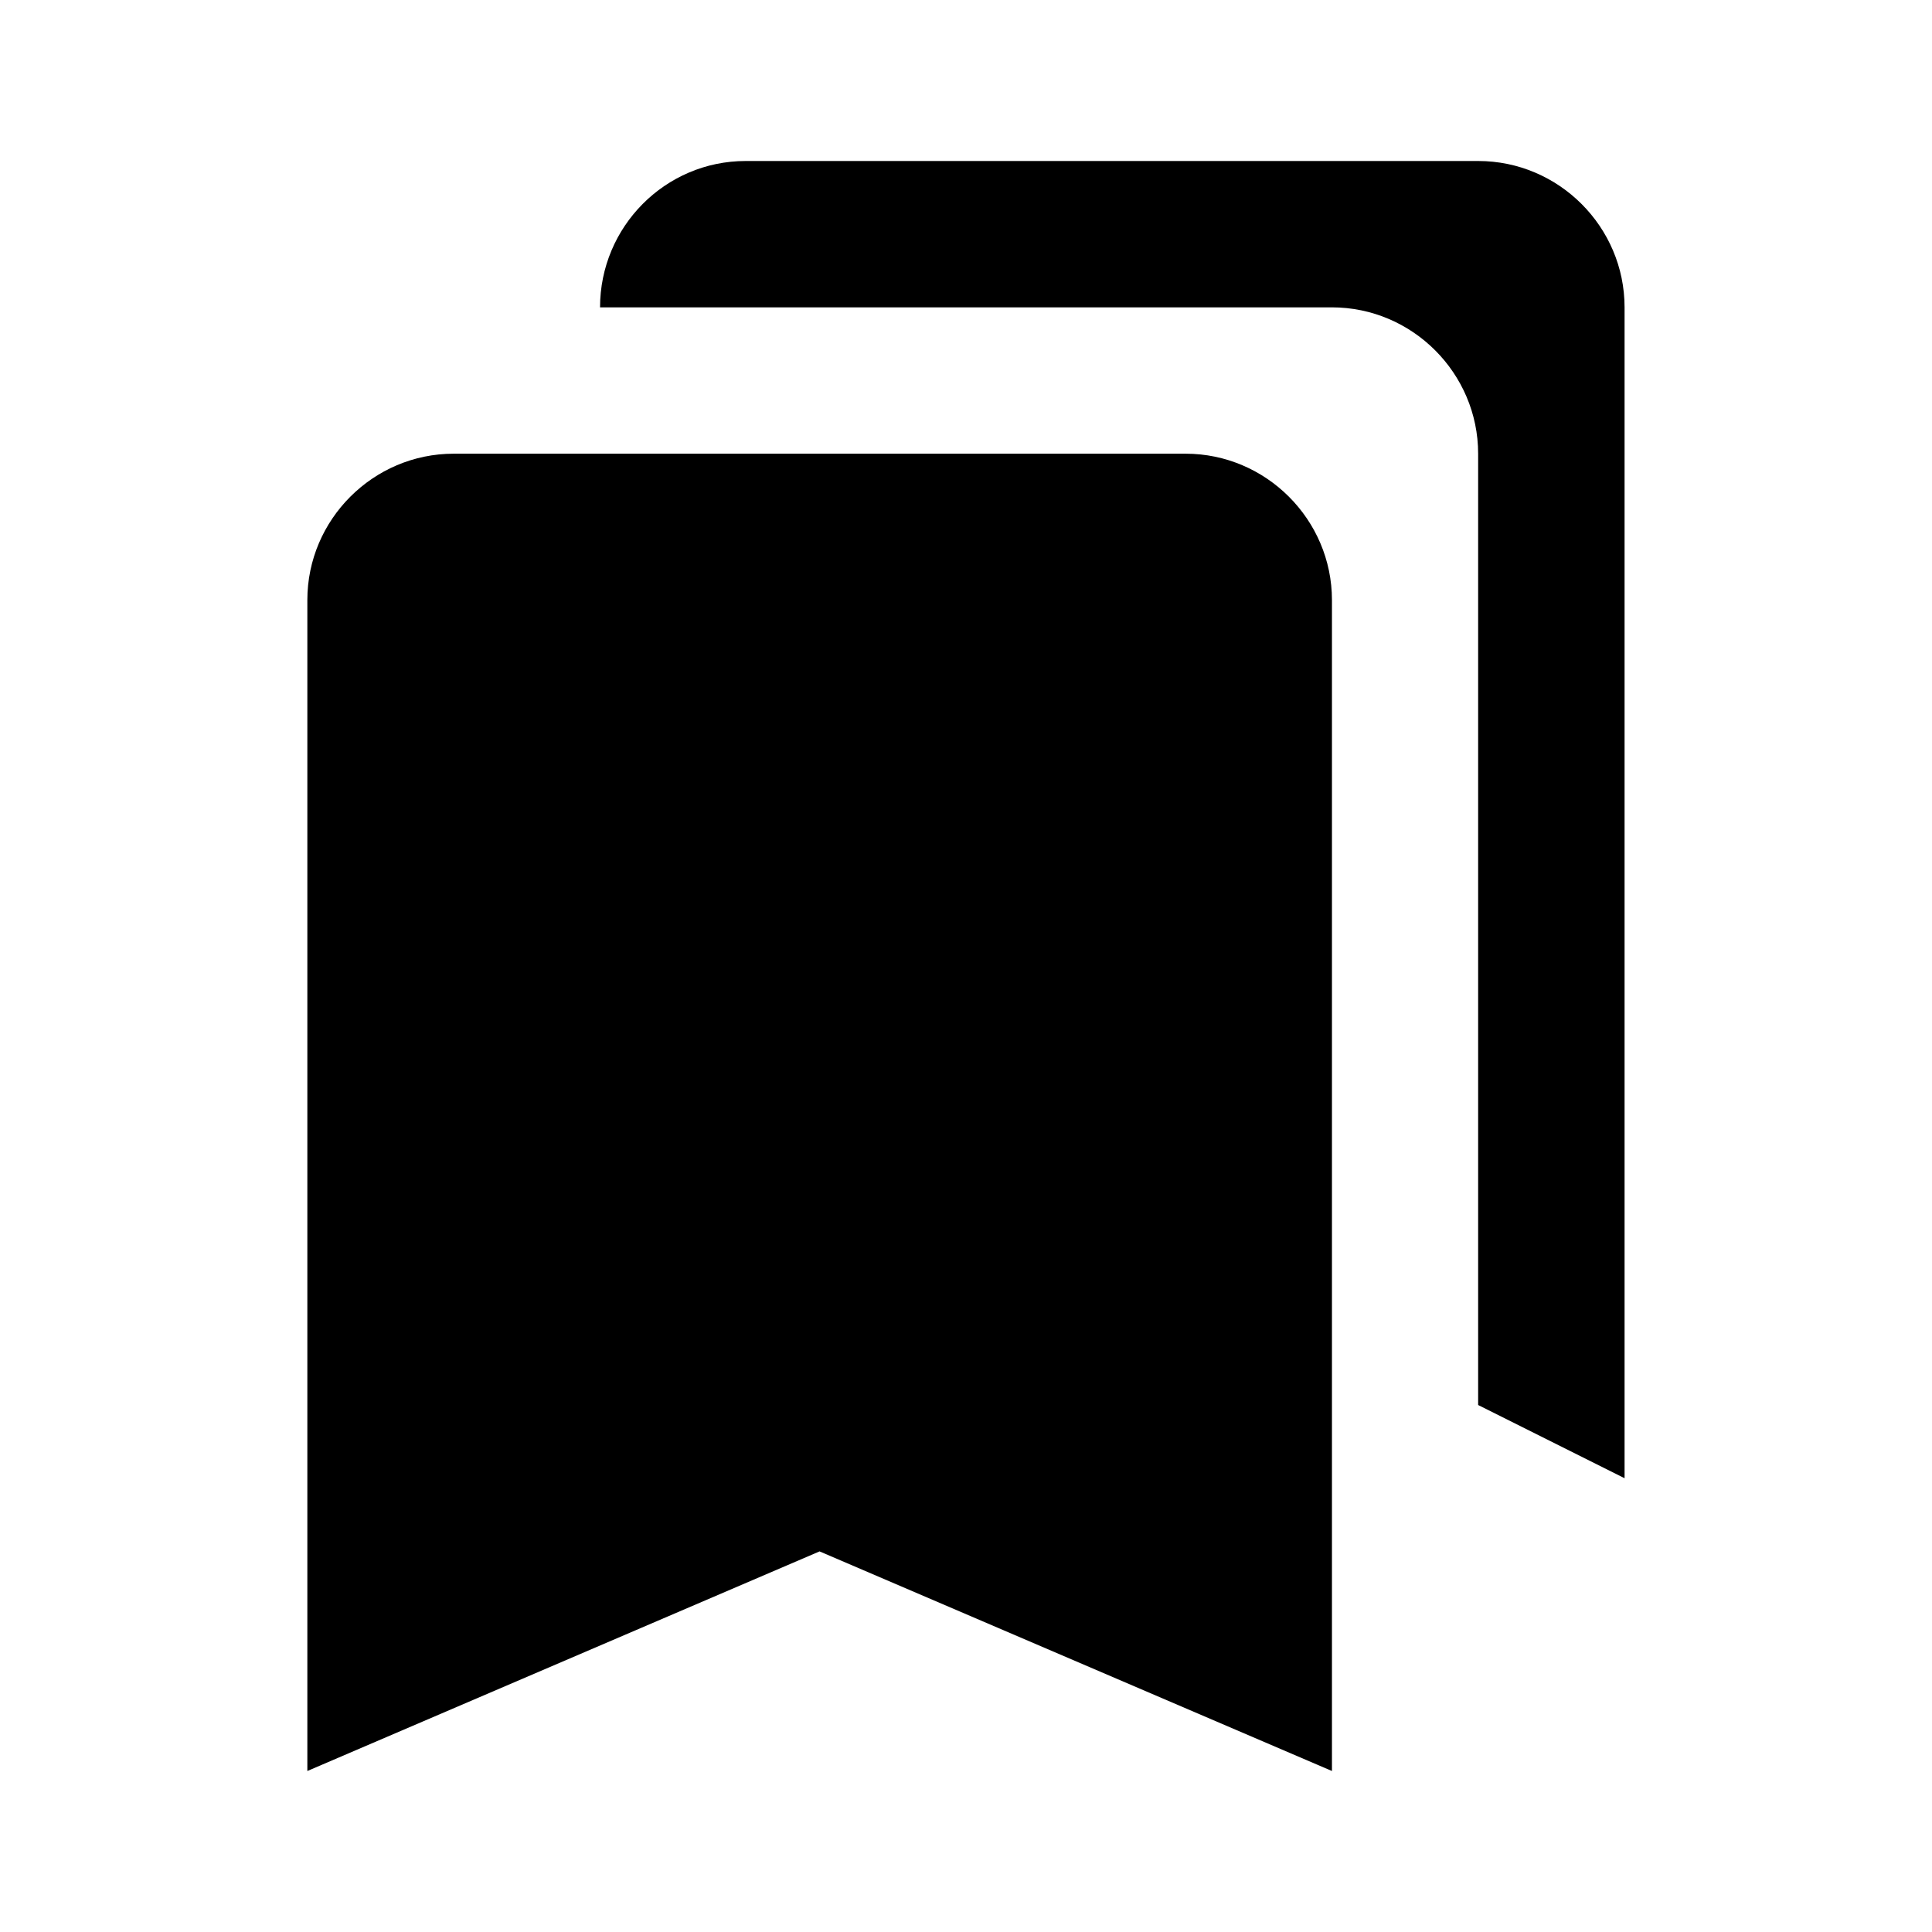 <svg version="1.1" id="master" xmlns="http://www.w3.org/2000/svg" xmlns:xlink="http://www.w3.org/1999/xlink" x="0px" y="0px"
	 width="24px" height="24px" viewBox="0 0 24 24" enable-background="new 0 0 24 24" xml:space="preserve">
<path d="M18.363,17.454l1.818,0.909V3.818c0-1-0.818-1.818-1.818-1.818h-9.1c-1,0-1.809,0.818-1.809,1.818h9.091
	c0.999,0,1.817,0.818,1.817,1.818V17.454z M14.728,5.636H5.636c-1,0-1.818,0.818-1.818,1.818V22l6.363-2.728L16.546,22V7.455
	C16.546,6.455,15.727,5.636,14.728,5.636z"/>
</svg>
